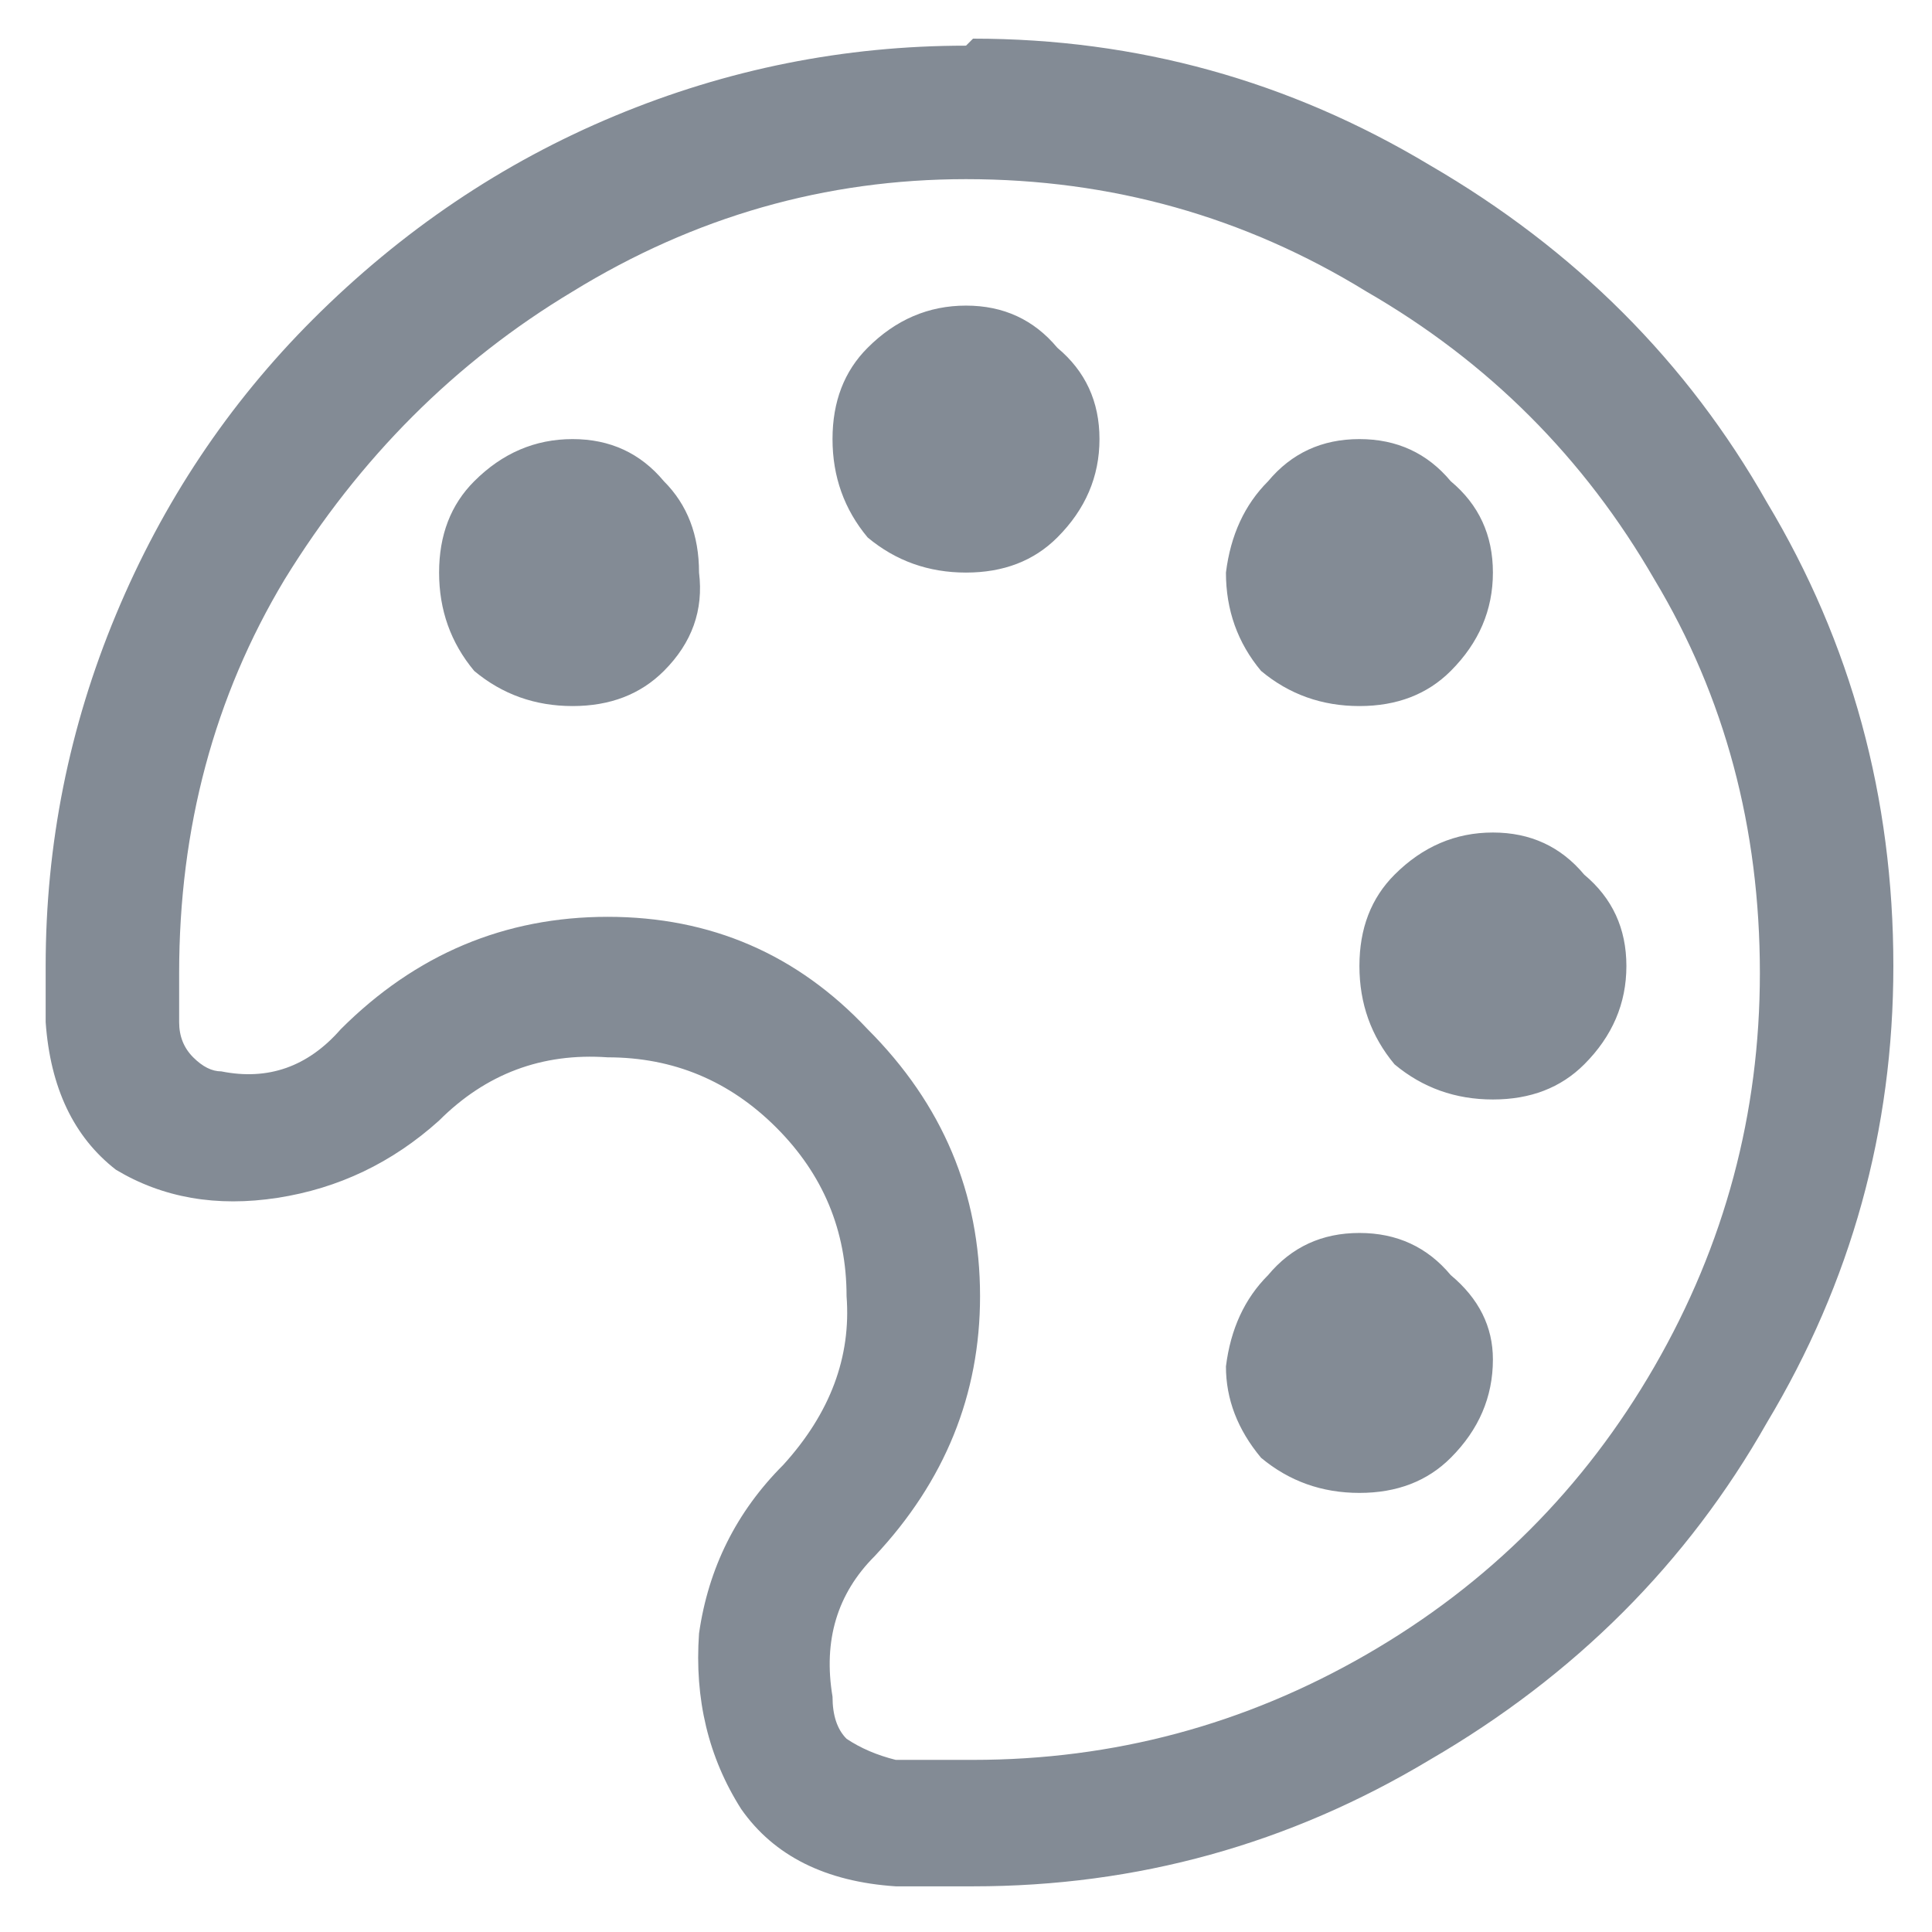 <svg width="22" height="22" viewBox="0 0 22 22" fill="none" xmlns="http://www.w3.org/2000/svg">
<path d="M11 0.52L11.08 0.44C12.947 0.44 14.68 0.92 16.28 1.88C17.933 2.84 19.213 4.12 20.12 5.72C21.08 7.32 21.56 9.08 21.56 11C21.56 12.867 21.08 14.6 20.12 16.2C19.213 17.8 17.933 19.08 16.28 20.04C14.68 21 12.947 21.48 11.08 21.48H10.2C9.4 21.427 8.813 21.133 8.44 20.6C8.067 20.013 7.907 19.347 7.96 18.6C8.067 17.853 8.387 17.213 8.92 16.68C9.453 16.093 9.693 15.453 9.64 14.76C9.64 14.013 9.373 13.373 8.84 12.84C8.307 12.307 7.667 12.04 6.92 12.04C6.173 11.987 5.533 12.227 5 12.76C4.467 13.24 3.853 13.533 3.16 13.64C2.467 13.747 1.853 13.64 1.32 13.32C0.84 12.947 0.573 12.387 0.52 11.64V11C0.52 9.613 0.787 8.28 1.32 7C1.853 5.72 2.6 4.6 3.56 3.64C4.573 2.627 5.72 1.853 7 1.32C8.28 0.787 9.613 0.52 11 0.52ZM11 20.04H11.08C12.68 20.04 14.173 19.64 15.56 18.84C16.947 18.04 18.04 16.947 18.84 15.56C19.64 14.173 20.04 12.68 20.04 11.08C20.04 9.427 19.64 7.933 18.84 6.6C18.04 5.213 16.947 4.12 15.56 3.32C14.173 2.467 12.653 2.04 11 2.04C9.4 2.04 7.907 2.467 6.52 3.32C5.187 4.12 4.093 5.213 3.24 6.6C2.44 7.933 2.04 9.427 2.04 11.08V11.64C2.04 11.8 2.093 11.933 2.2 12.04C2.307 12.147 2.413 12.2 2.52 12.2C3.053 12.307 3.507 12.147 3.88 11.72C4.733 10.867 5.747 10.44 6.92 10.44C8.093 10.44 9.08 10.867 9.88 11.72C10.733 12.573 11.16 13.587 11.16 14.76C11.16 15.88 10.76 16.867 9.96 17.72C9.533 18.147 9.373 18.68 9.48 19.32C9.48 19.533 9.533 19.693 9.64 19.8C9.8 19.907 9.987 19.987 10.2 20.04H11ZM12.52 5C12.52 4.573 12.36 4.227 12.04 3.96C11.773 3.64 11.427 3.48 11 3.48C10.573 3.48 10.2 3.64 9.88 3.96C9.613 4.227 9.48 4.573 9.48 5C9.48 5.427 9.613 5.8 9.88 6.12C10.2 6.387 10.573 6.52 11 6.52C11.427 6.52 11.773 6.387 12.04 6.12C12.36 5.8 12.52 5.427 12.52 5ZM17 15.48C17 15.107 16.84 14.787 16.52 14.52C16.253 14.2 15.907 14.04 15.48 14.04C15.053 14.04 14.707 14.2 14.44 14.52C14.173 14.787 14.013 15.133 13.96 15.56C13.96 15.933 14.093 16.28 14.36 16.6C14.68 16.867 15.053 17 15.48 17C15.907 17 16.253 16.867 16.52 16.6C16.84 16.28 17 15.907 17 15.48ZM6.52 8.04C6.093 8.04 5.72 7.907 5.4 7.64C5.133 7.32 5 6.947 5 6.52C5 6.093 5.133 5.747 5.4 5.48C5.72 5.16 6.093 5 6.52 5C6.947 5 7.293 5.16 7.56 5.48C7.827 5.747 7.96 6.093 7.96 6.52C8.013 6.947 7.88 7.32 7.56 7.64C7.293 7.907 6.947 8.04 6.52 8.04ZM17 6.52C17 6.093 16.84 5.747 16.52 5.48C16.253 5.16 15.907 5 15.48 5C15.053 5 14.707 5.16 14.44 5.48C14.173 5.747 14.013 6.093 13.96 6.52C13.96 6.947 14.093 7.32 14.36 7.64C14.68 7.907 15.053 8.04 15.48 8.04C15.907 8.04 16.253 7.907 16.52 7.64C16.84 7.32 17 6.947 17 6.52ZM18.52 11C18.52 10.573 18.36 10.227 18.04 9.96C17.773 9.64 17.427 9.48 17 9.48C16.573 9.48 16.2 9.64 15.88 9.96C15.613 10.227 15.48 10.573 15.48 11C15.48 11.427 15.613 11.8 15.88 12.12C16.2 12.387 16.573 12.52 17 12.52C17.427 12.52 17.773 12.387 18.04 12.12C18.36 11.8 18.52 11.427 18.52 11Z" fill="#838B95"/>
</svg>
